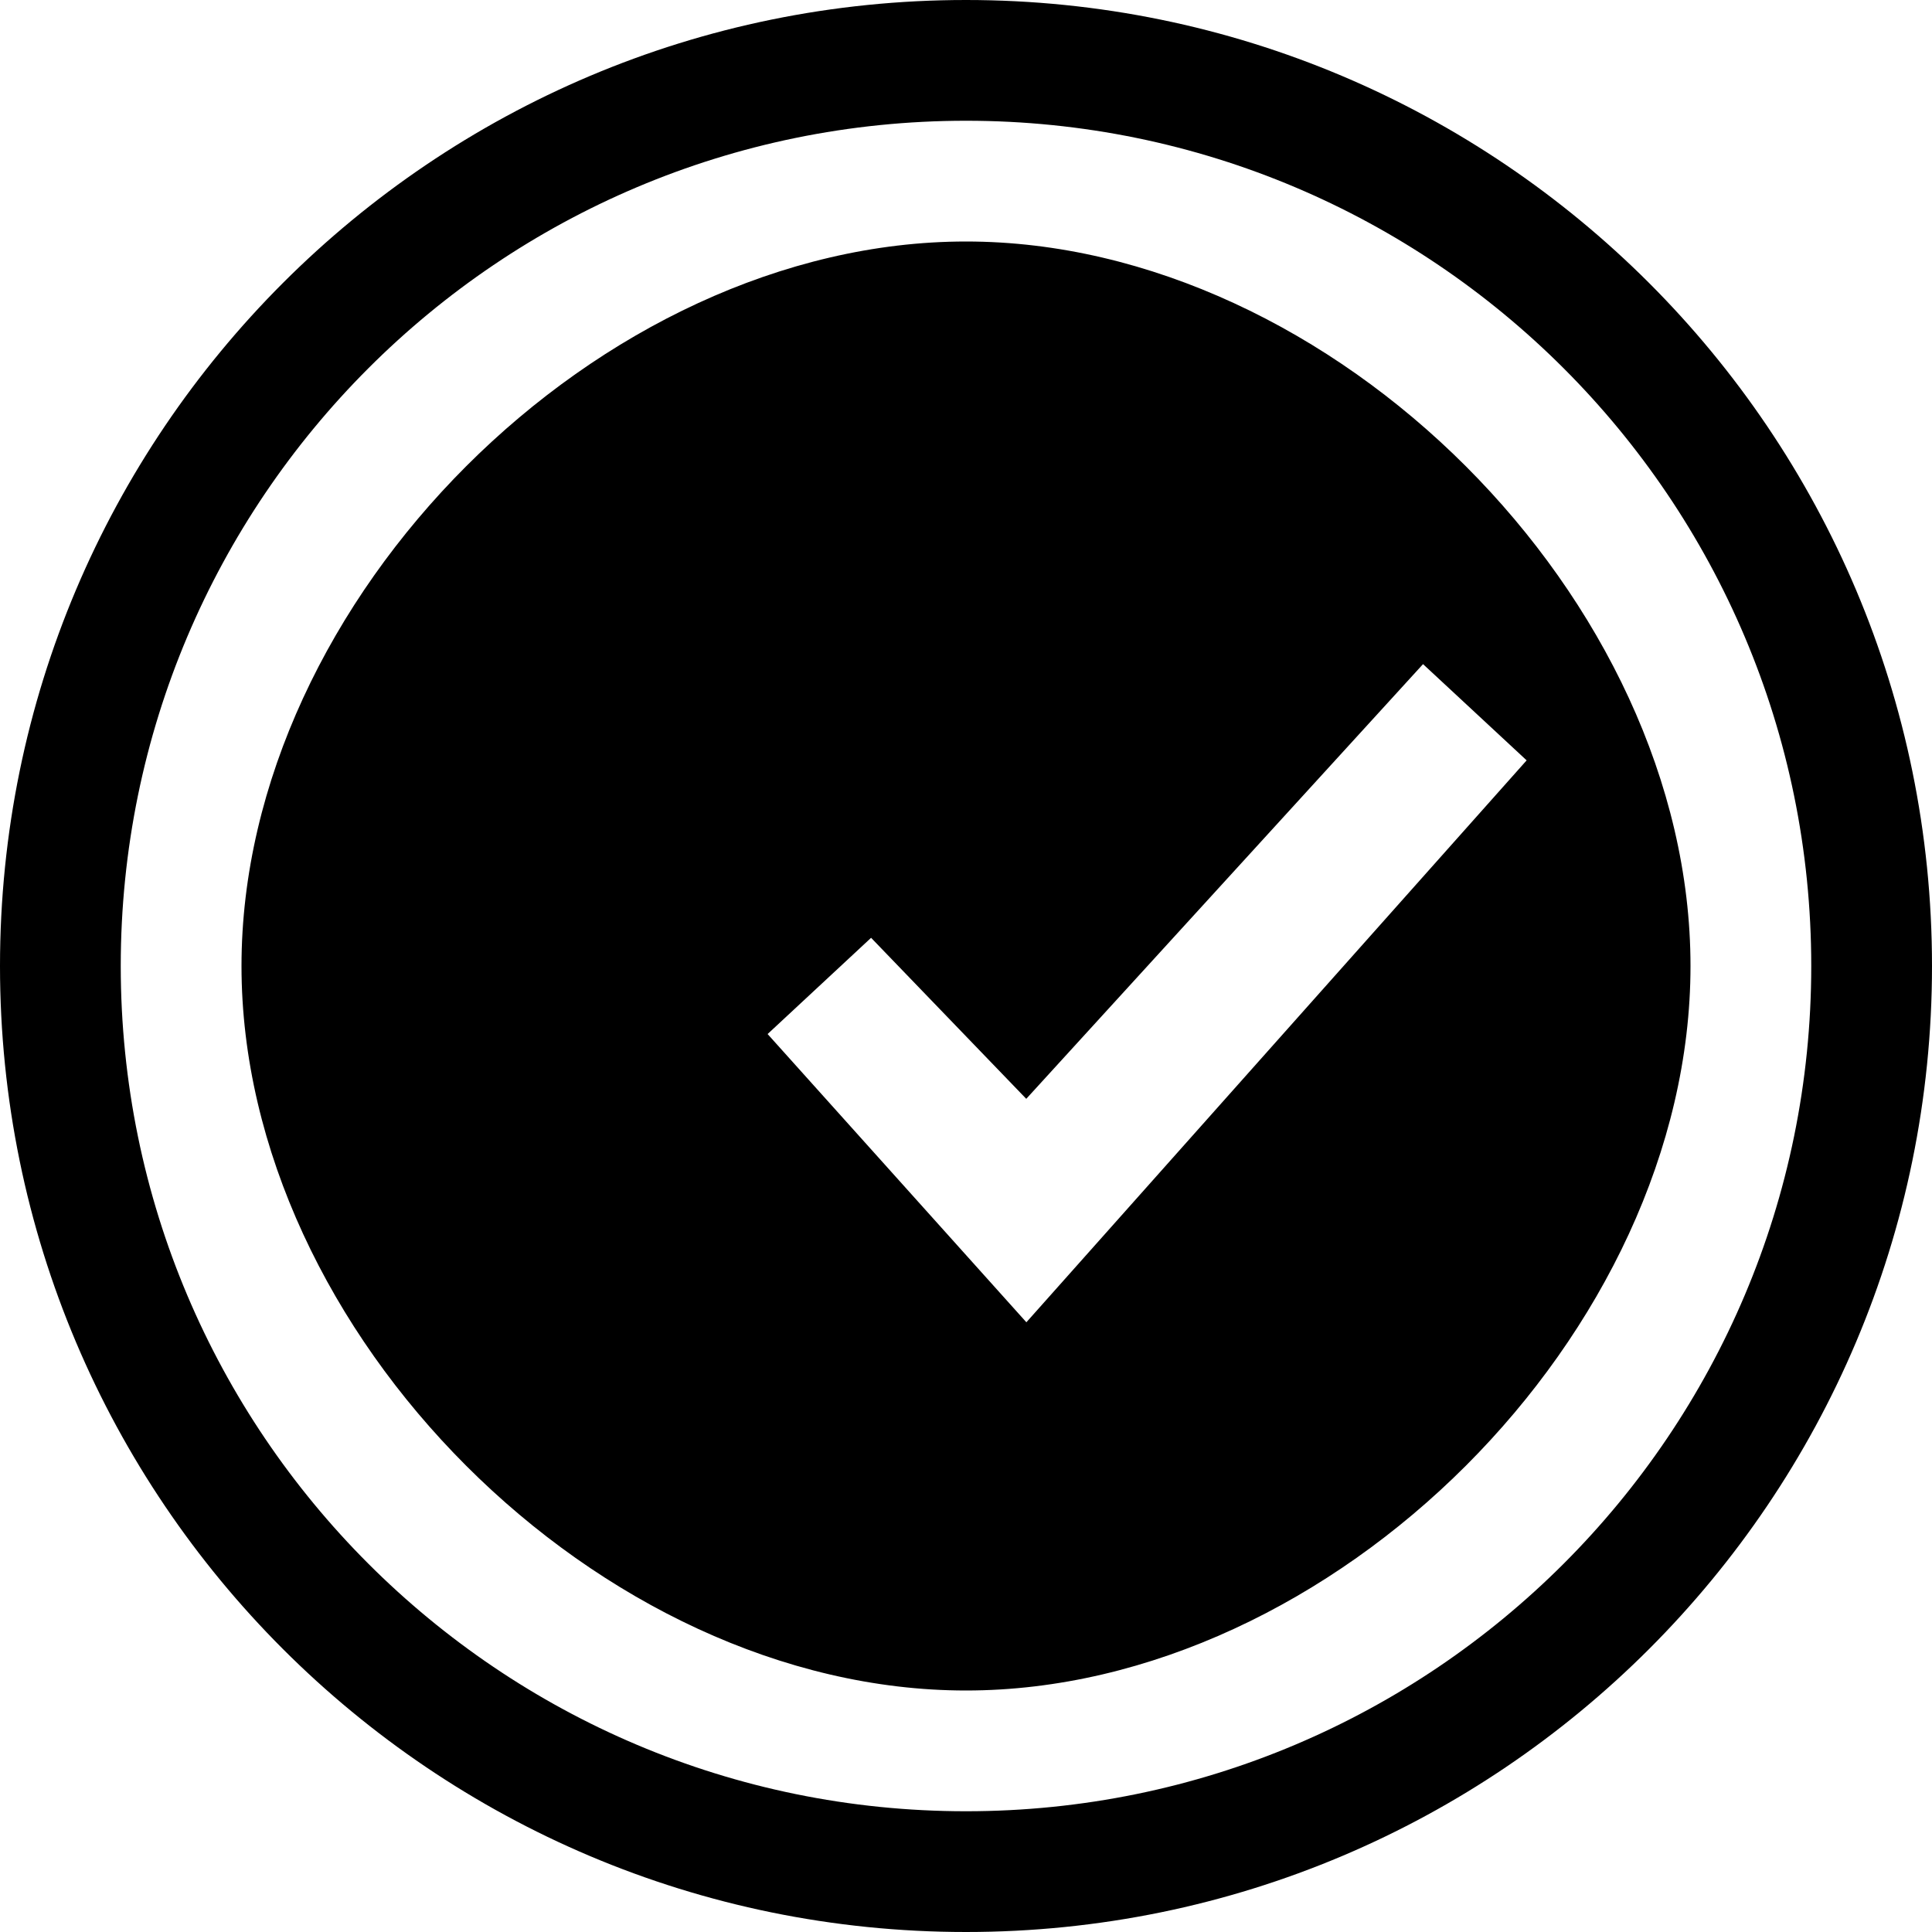 <svg version="1.1" id="icon-machine-learning" xmlns="http://www.w3.org/2000/svg" xmlns:xlink="http://www.w3.org/1999/xlink" class="icon icon-machine-learning" viewBox="0 0 32 32">
    <path d="M16 0C7.164 0 0 7.164 0 16s7.164 16 16 16 16-7.164 16-16S24.836 0 16 0zm0 30C8.268 30 2 23.732 2 16S8.268 2 16 2s14 6.268 14 14-6.268 14-14 14zm0-26C9.925 4 4 9.925 4 16s5.925 12 12 12 12-5.925 12-12S22.075 4 16 4zm1 17.901l-4.286-4.774 1.714-1.594 2.57 2.667L23.57 11l1.716 1.594L17 21.901z"></path>
</svg>